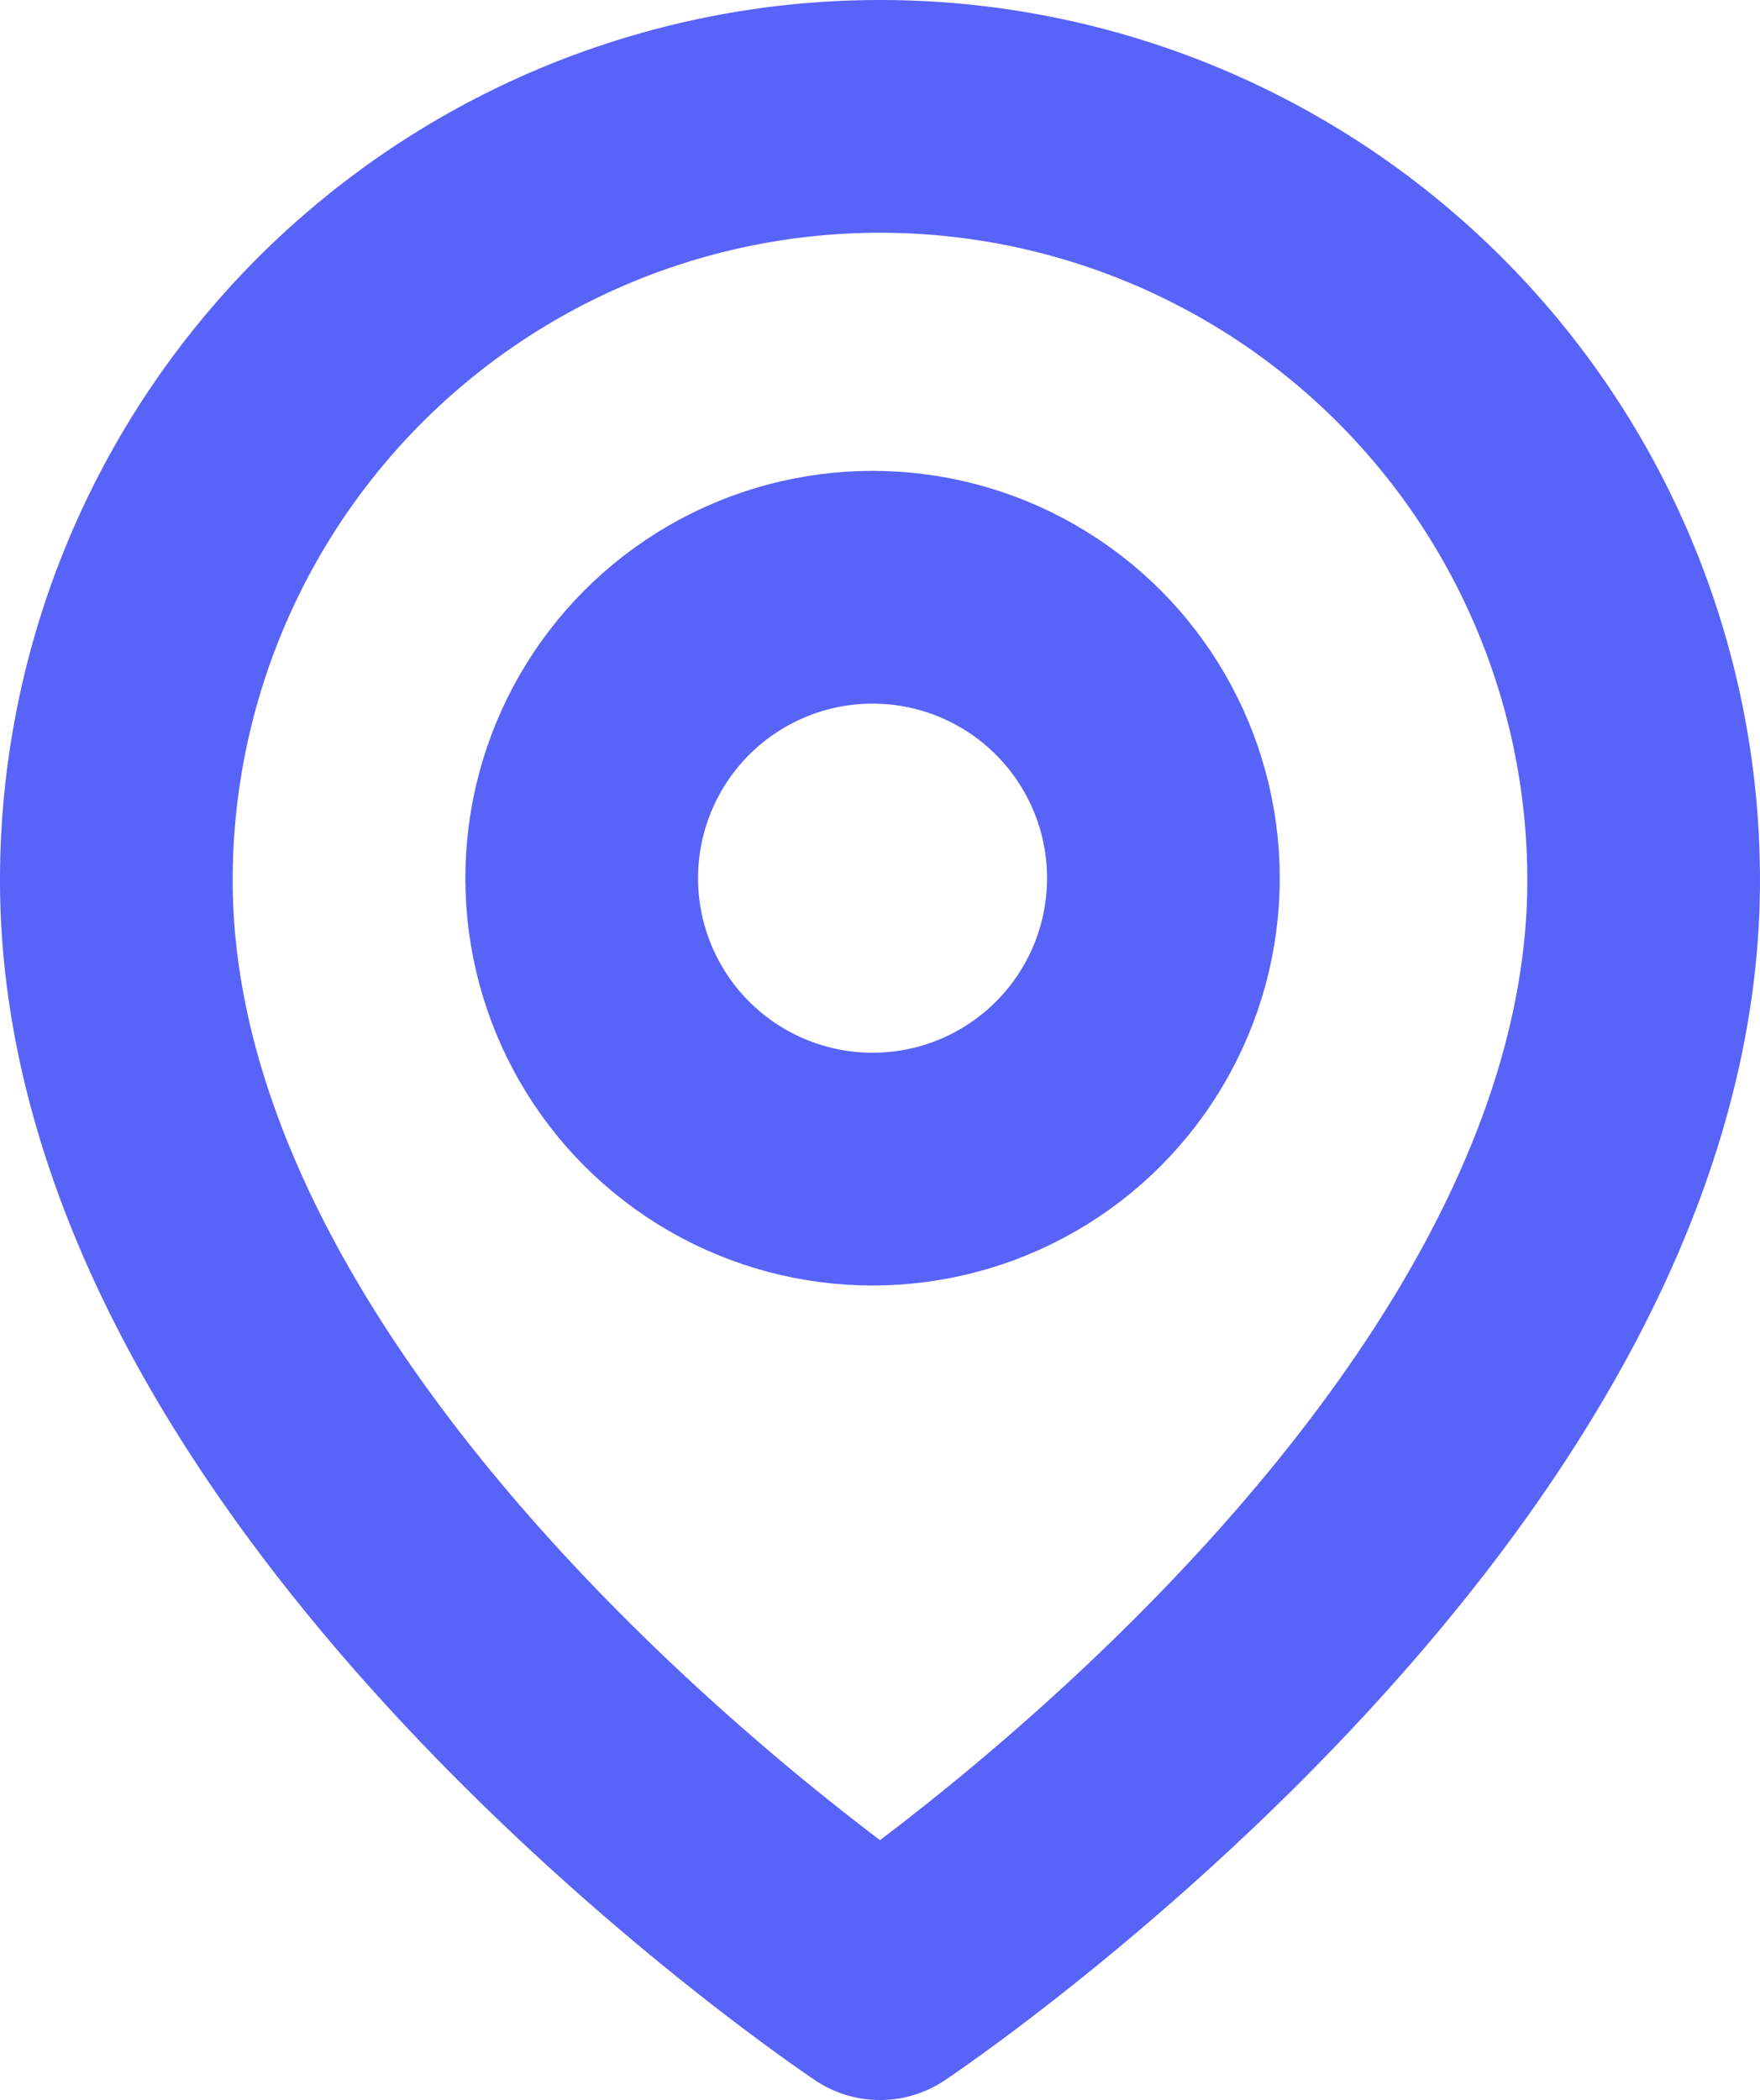 <svg xmlns="http://www.w3.org/2000/svg" width="15.128" height="18.045" viewBox="0 0 15.128 18.045">
  <defs>
    <style>
      .cls-1 {
        fill: none;
        stroke: #5863f8;
        stroke-linecap: round;
        stroke-linejoin: round;
        stroke-width: 2px;
      }
    </style>
  </defs>
  <g id="map-pin" transform="translate(-2)">
    <path id="Path_27" data-name="Path 27" class="cls-1" d="M16.128,7.564c0,5.105-6.564,9.481-6.564,9.481S3,12.669,3,7.564a6.564,6.564,0,1,1,13.128,0Z"/>
    <circle id="Ellipse_17" data-name="Ellipse 17" class="cls-1" cx="2.5" cy="2.5" r="2.5" transform="translate(7 5.046)"/>
  </g>
</svg>
